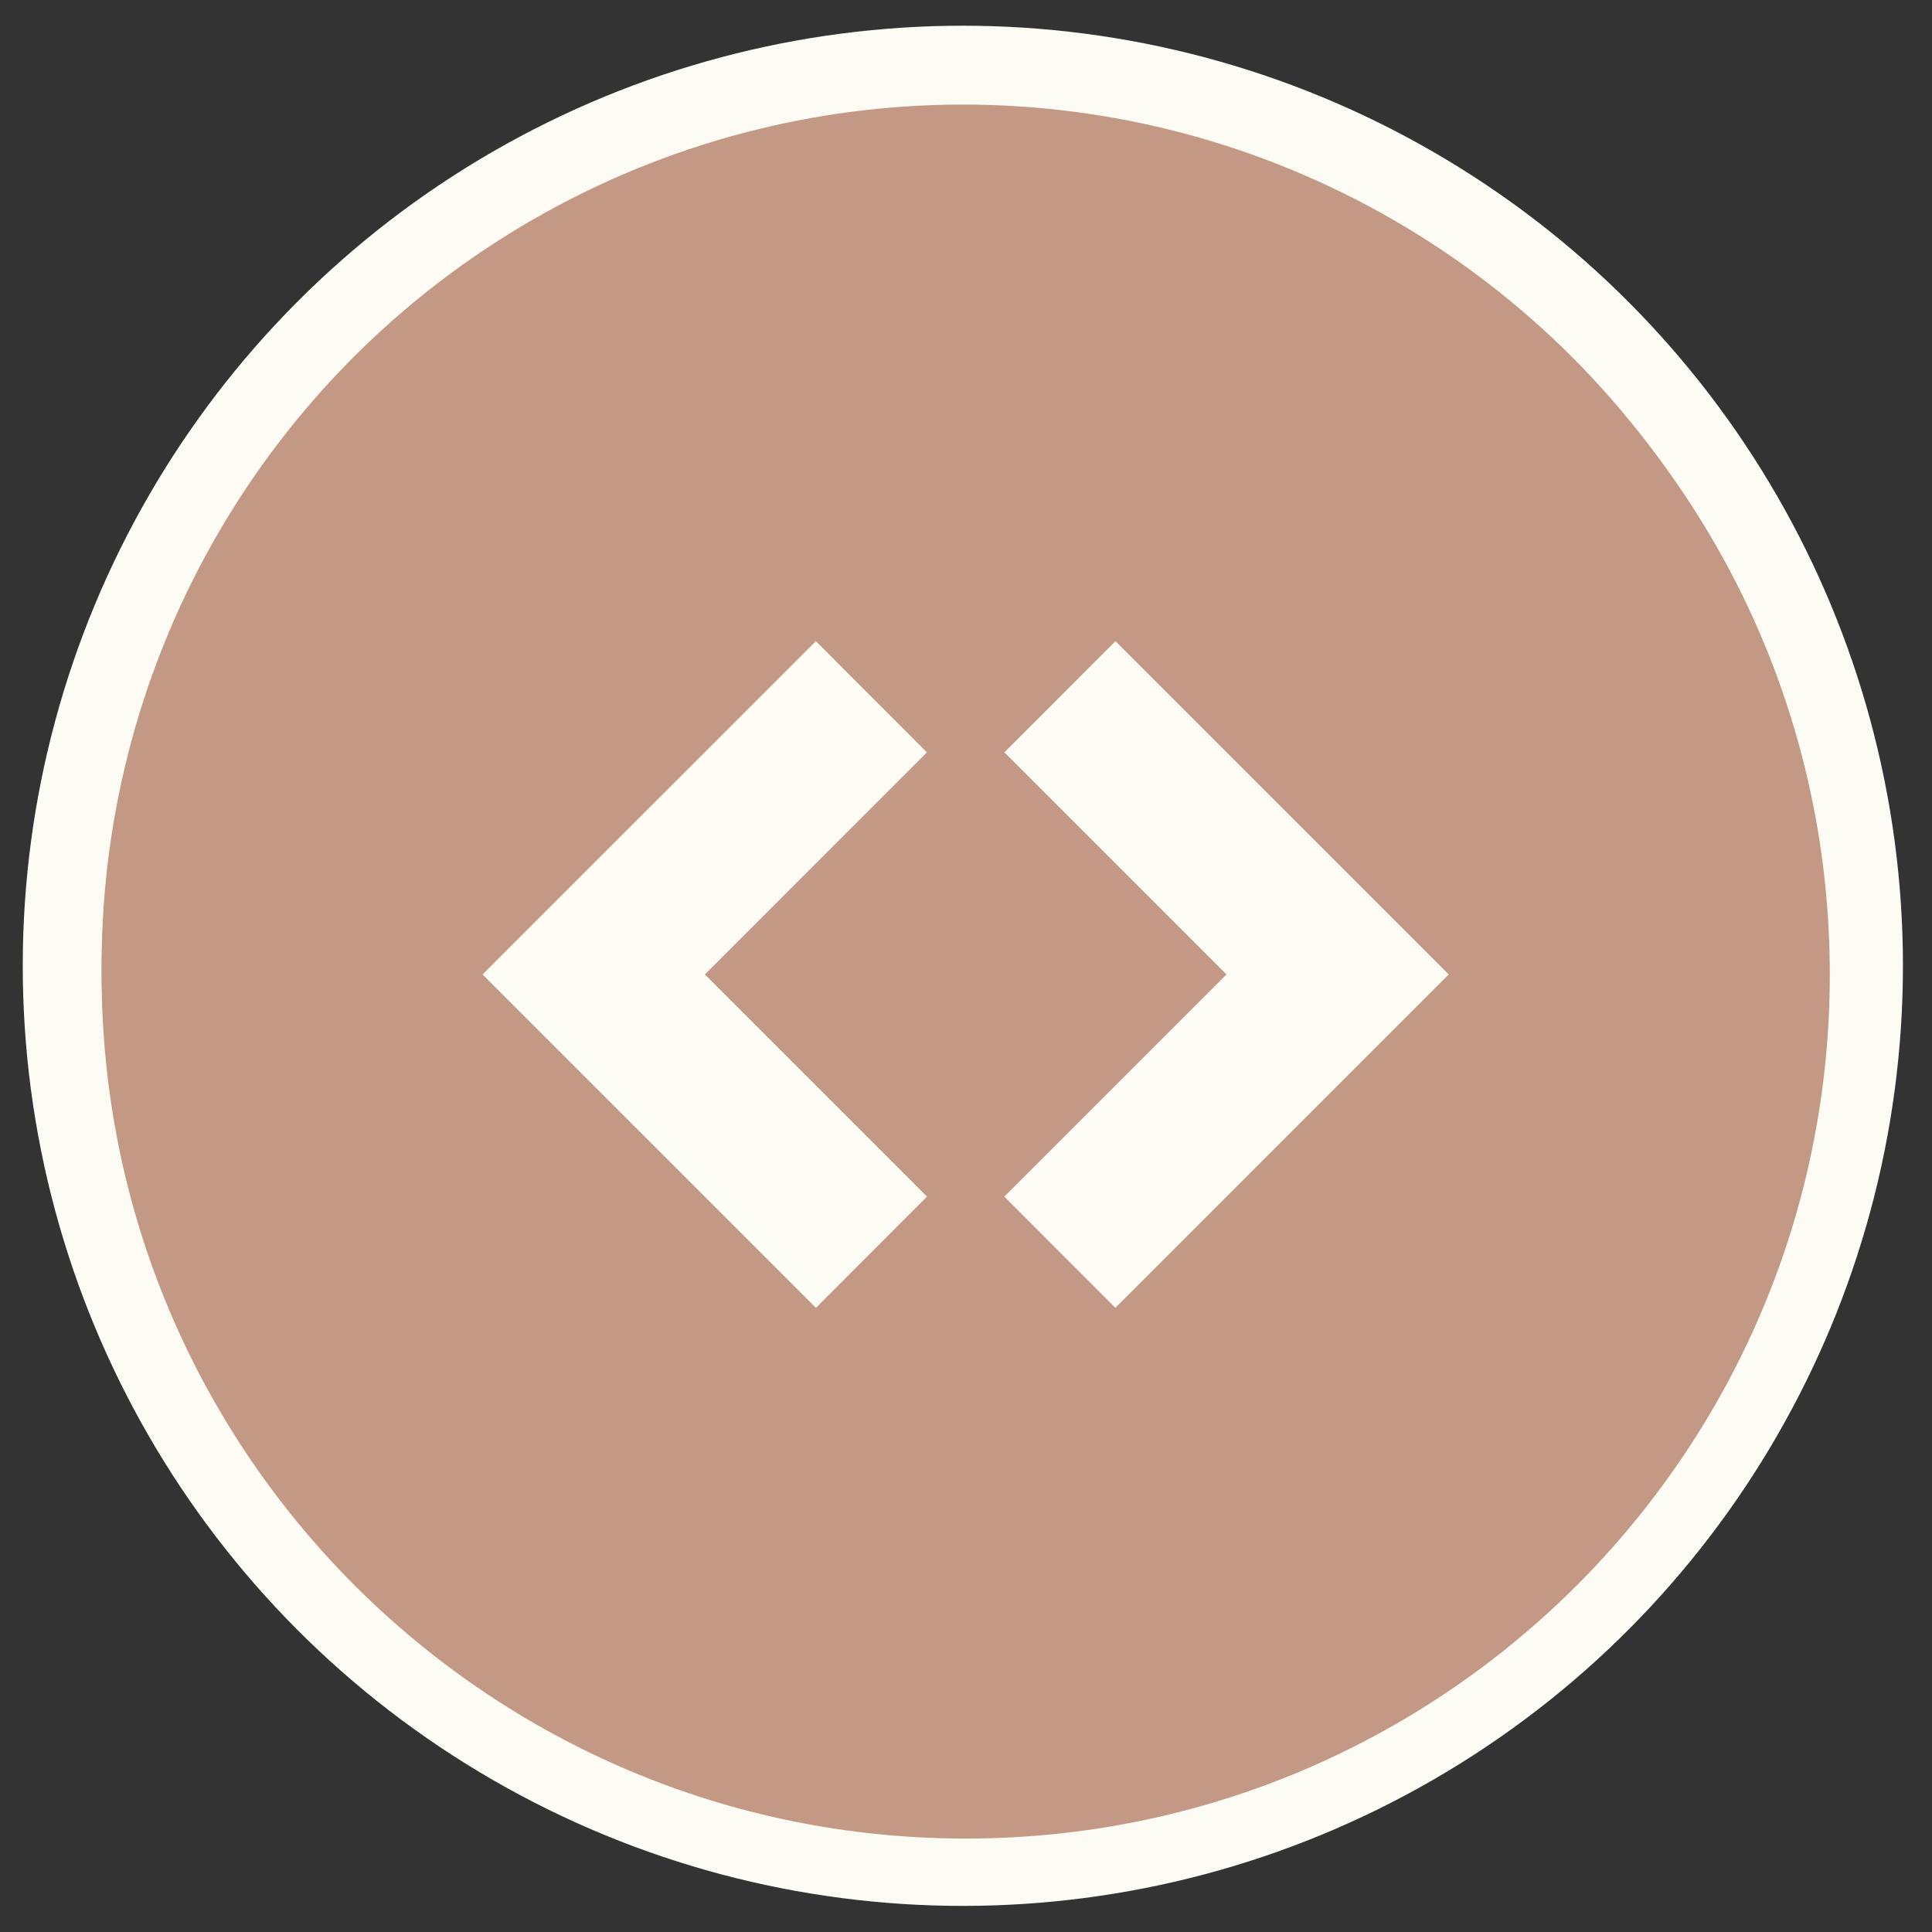 <svg width="49" height="49" viewBox="0 0 49 49" fill="none" xmlns="http://www.w3.org/2000/svg">
<rect x="0" y="0" width="49" height="49" fill="#333333" stroke="none"/>
<circle cx="24.42" cy="24.495" r="22.843" fill="#C39985" stroke="#FCFBF4" stroke-width="2"/>
<path d="M23.511 30.349L20.694 33.169L12.238 24.715L20.692 16.262L23.509 19.081L17.877 24.715L23.511 30.349ZM25.471 30.349L28.288 33.169L36.744 24.715L28.29 16.262L25.473 19.081L31.106 24.715L25.471 30.349Z" fill="#FCFBF4"/>
<path fill-rule="evenodd" clip-rule="evenodd" d="M24.493 2.799C36.596 2.799 46.408 12.611 46.408 24.714C46.408 36.818 36.596 46.63 24.493 46.63C12.389 46.63 2.577 36.818 2.577 24.714C2.577 12.611 12.389 2.799 24.493 2.799ZM24.493 6.783C26.848 6.783 29.179 7.247 31.355 8.148C33.53 9.049 35.507 10.37 37.172 12.035C38.837 13.7 40.158 15.677 41.059 17.852C41.96 20.028 42.424 22.36 42.424 24.714C42.424 27.069 41.96 29.401 41.059 31.576C40.158 33.752 38.837 35.728 37.172 37.393C35.507 39.058 33.53 40.379 31.355 41.28C29.179 42.181 26.848 42.645 24.493 42.645C19.737 42.645 15.176 40.756 11.814 37.393C8.451 34.031 6.562 29.47 6.562 24.714C6.562 19.959 8.451 15.398 11.814 12.035C15.176 8.673 19.737 6.783 24.493 6.783Z" fill="#C39985"/>
</svg>
